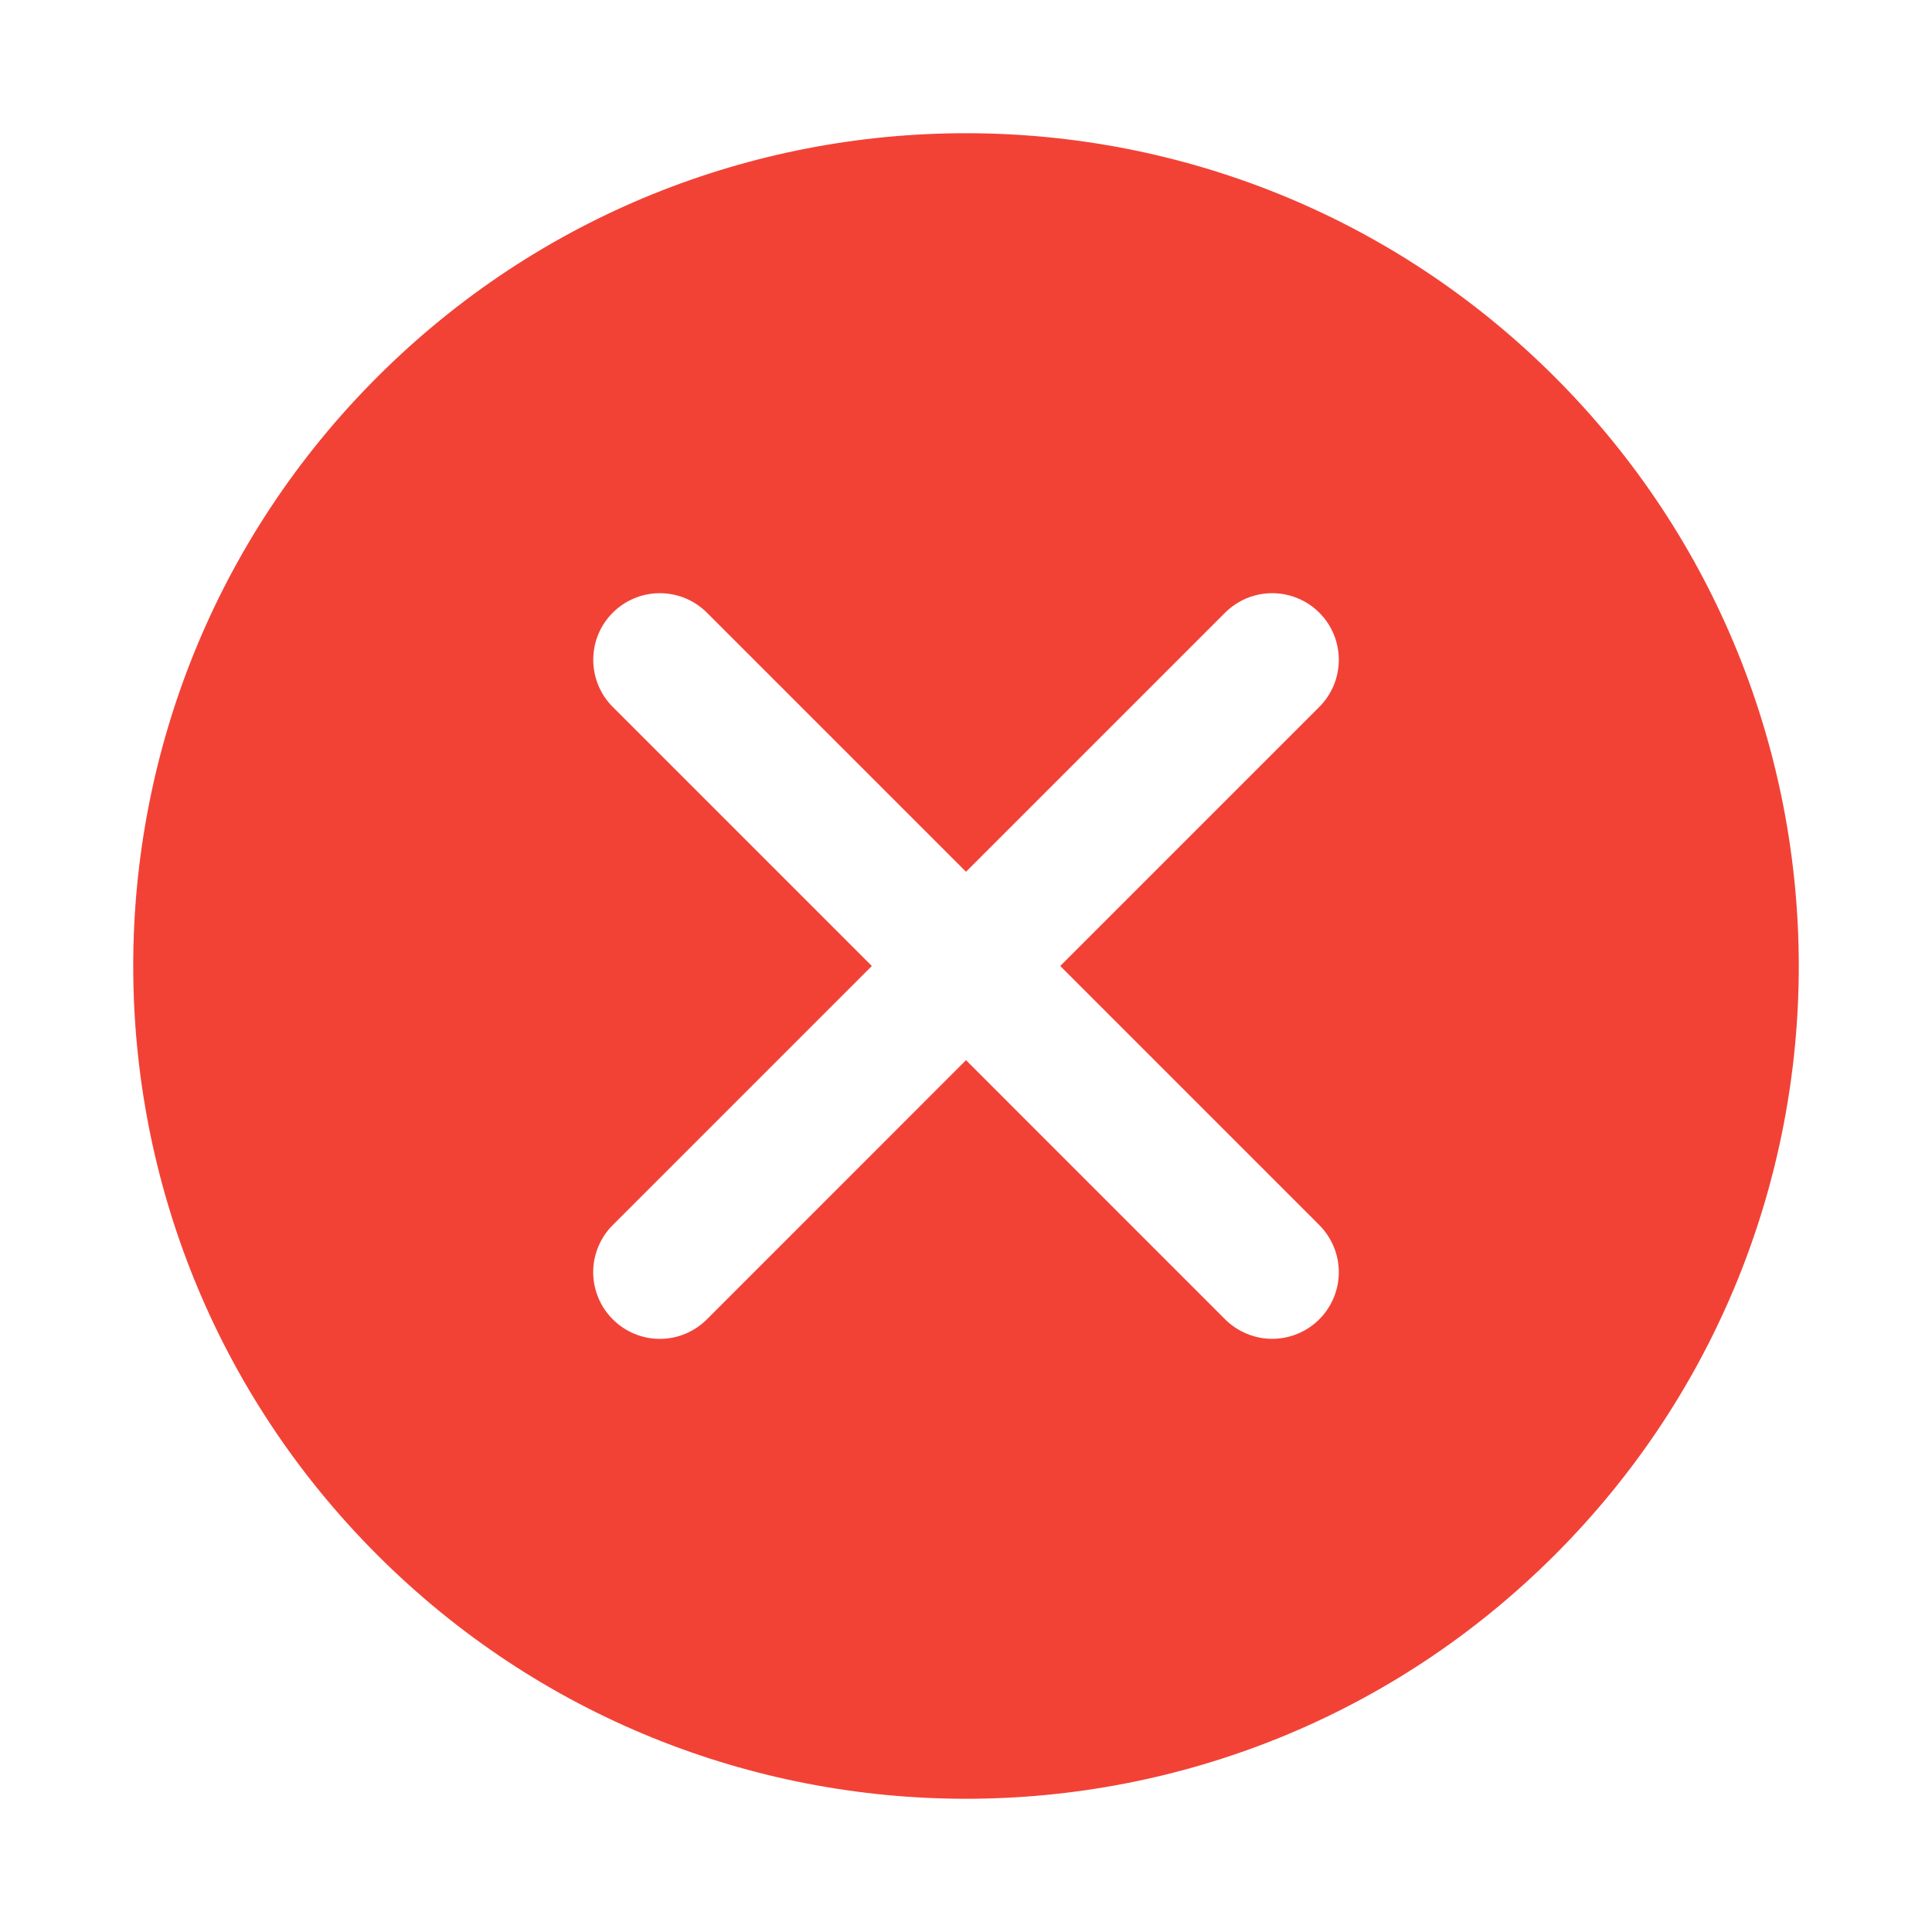 <svg width="31" height="31" viewBox="0 0 31 31" fill="none" xmlns="http://www.w3.org/2000/svg">
<path d="M24.949 6.051C19.73 0.833 11.27 0.833 6.052 6.051C0.833 11.27 0.833 19.73 6.052 24.948C11.27 30.167 19.73 30.167 24.949 24.948C30.168 19.73 30.166 11.27 24.949 6.051ZM21.169 19.657C21.369 19.858 21.482 20.129 21.482 20.413C21.482 20.696 21.369 20.968 21.169 21.169C20.969 21.369 20.697 21.482 20.413 21.482C20.13 21.482 19.858 21.369 19.657 21.169L15.5 17.011L11.343 21.169C11.244 21.268 11.126 21.347 10.997 21.401C10.867 21.455 10.728 21.483 10.587 21.483C10.447 21.483 10.308 21.455 10.178 21.401C10.048 21.347 9.931 21.268 9.832 21.169C9.732 21.069 9.653 20.951 9.6 20.822C9.546 20.692 9.518 20.553 9.518 20.413C9.518 20.272 9.546 20.133 9.6 20.004C9.653 19.874 9.732 19.756 9.832 19.657L13.989 15.5L9.832 11.343C9.631 11.142 9.519 10.87 9.519 10.587C9.519 10.303 9.631 10.031 9.832 9.831C10.032 9.631 10.304 9.518 10.587 9.518C10.871 9.518 11.143 9.631 11.343 9.831L15.5 13.988L19.657 9.831C19.757 9.732 19.875 9.653 20.004 9.599C20.134 9.546 20.273 9.518 20.413 9.518C20.554 9.518 20.693 9.546 20.822 9.599C20.952 9.653 21.07 9.732 21.169 9.831C21.268 9.93 21.347 10.048 21.401 10.178C21.454 10.307 21.482 10.447 21.482 10.587C21.482 10.727 21.454 10.866 21.401 10.996C21.347 11.126 21.268 11.243 21.169 11.343L17.012 15.5L21.169 19.657Z" fill="#F24236"/>
</svg>
